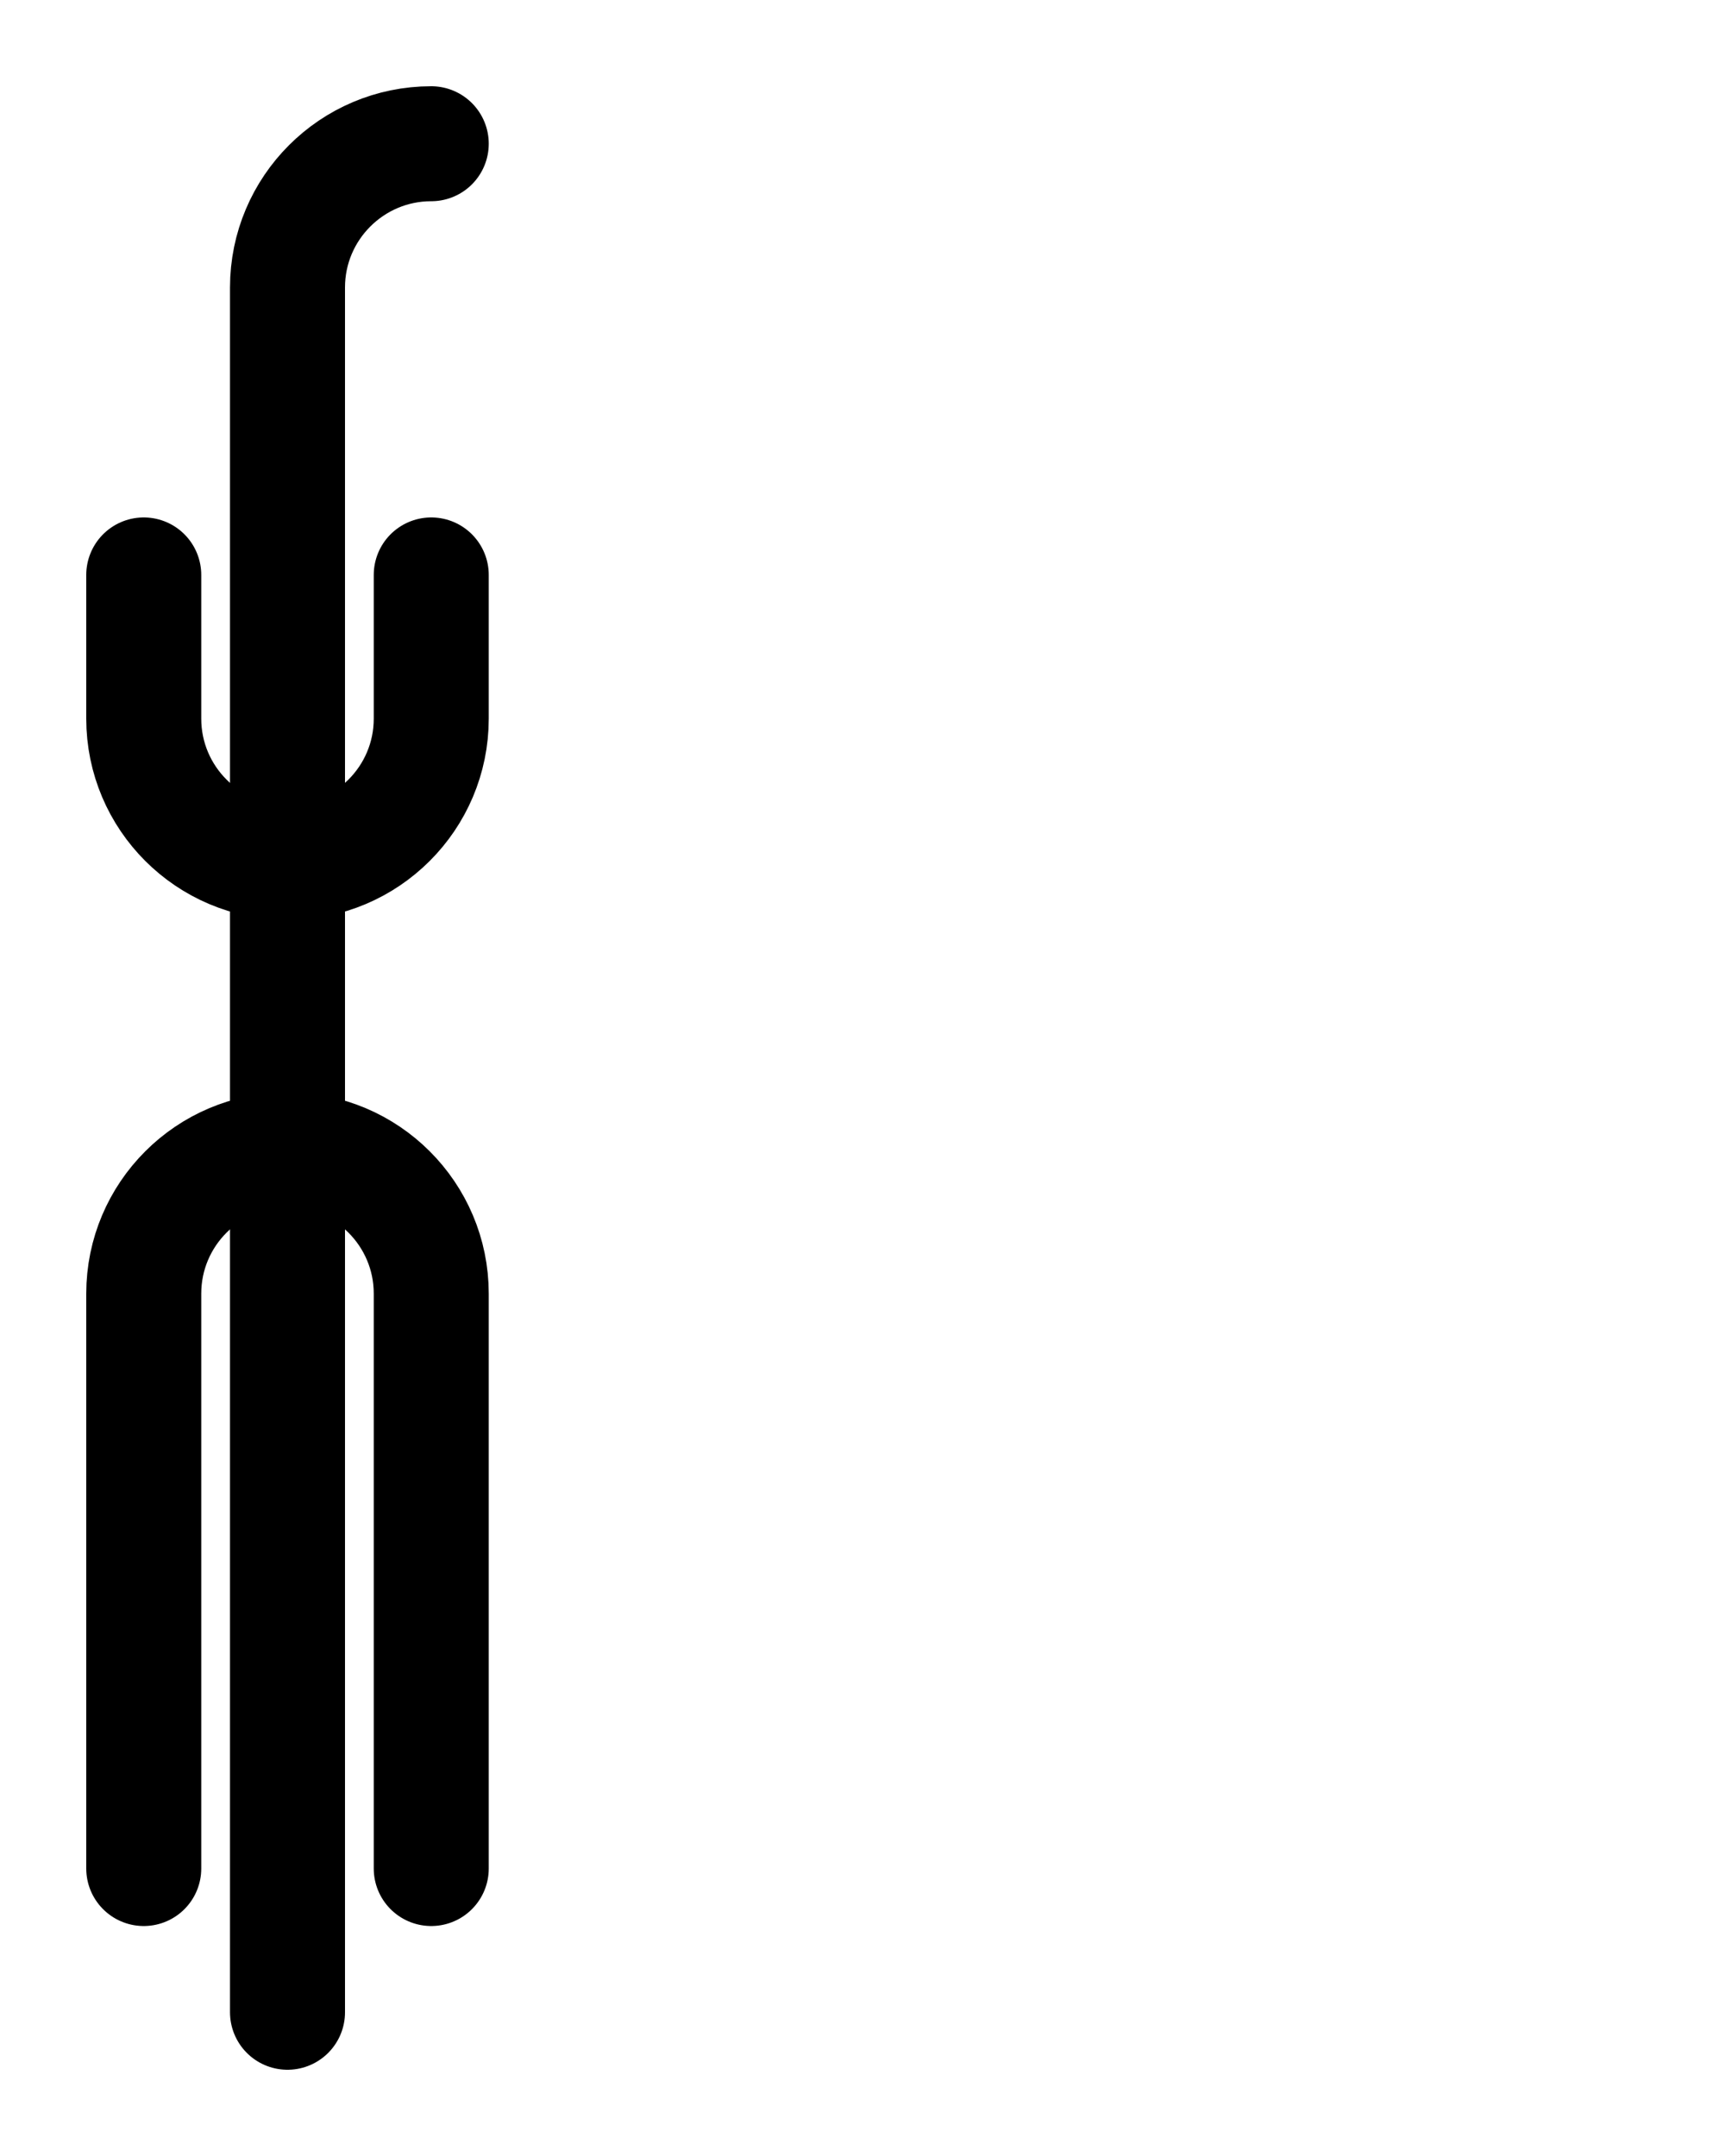 <?xml version="1.0" encoding="utf-8"?>
<!-- Generator: Adobe Illustrator 26.0.0, SVG Export Plug-In . SVG Version: 6.00 Build 0)  -->
<svg version="1.1" id="图层_1" xmlns="http://www.w3.org/2000/svg" xmlns:xlink="http://www.w3.org/1999/xlink" x="0px" y="0px"
	 viewBox="0 0 720 900" style="enable-background:new 0 0 720 900;" xml:space="preserve">
<style type="text/css">
	.st0{fill:none;stroke:#000000;stroke-width:48;stroke-linecap:round;stroke-linejoin:round;stroke-miterlimit:10;}
</style>
<path class="st0" d="M60,780V540c0-33.1,26.9-60,60-60s60,26.9,60,60v240"/>
<path class="st0" d="M60,240v60c0,33.1,26.9,60,60,60s60-26.9,60-60v-60"/>
<path class="st0" d="M180,60c-33.1,0-60,26.9-60,60c0,0,0,720,0,720"/>
</svg>
